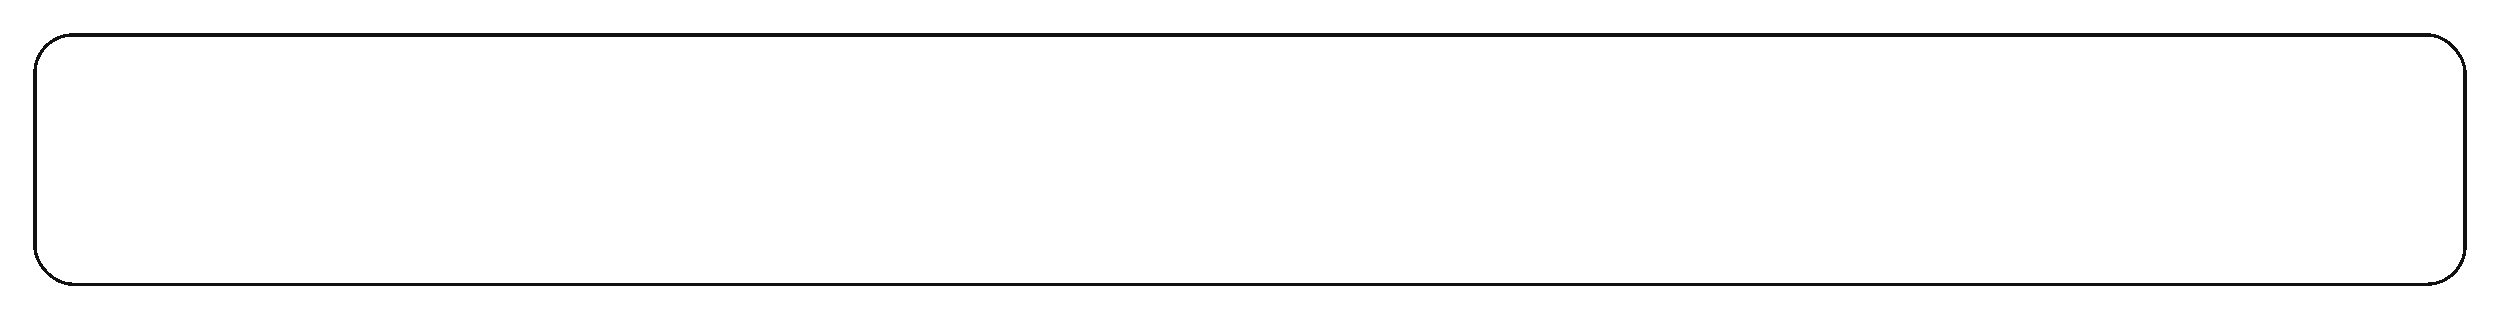 <svg width="376" height="48" viewBox="0 0 376 48" fill="none" xmlns="http://www.w3.org/2000/svg">
<g filter="url(#filter0_d_64_243)">
<rect x="5" y="3" width="366" height="38" rx="6" fill="white" fill-opacity="0.45" shape-rendering="crispEdges"/>
<rect x="5.25" y="3.25" width="365.5" height="37.5" rx="5.75" stroke="#111111" stroke-width="0.5" shape-rendering="crispEdges"/>
</g>
<defs>
<filter id="filter0_d_64_243" x="0" y="0" width="376" height="48" filterUnits="userSpaceOnUse" color-interpolation-filters="sRGB">
<feFlood flood-opacity="0" result="BackgroundImageFix"/>
<feColorMatrix in="SourceAlpha" type="matrix" values="0 0 0 0 0 0 0 0 0 0 0 0 0 0 0 0 0 0 127 0" result="hardAlpha"/>
<feOffset dy="2"/>
<feGaussianBlur stdDeviation="2.5"/>
<feComposite in2="hardAlpha" operator="out"/>
<feColorMatrix type="matrix" values="0 0 0 0 0 0 0 0 0 0 0 0 0 0 0 0 0 0 0.25 0"/>
<feBlend mode="normal" in2="BackgroundImageFix" result="effect1_dropShadow_64_243"/>
<feBlend mode="normal" in="SourceGraphic" in2="effect1_dropShadow_64_243" result="shape"/>
</filter>
</defs>
</svg>
